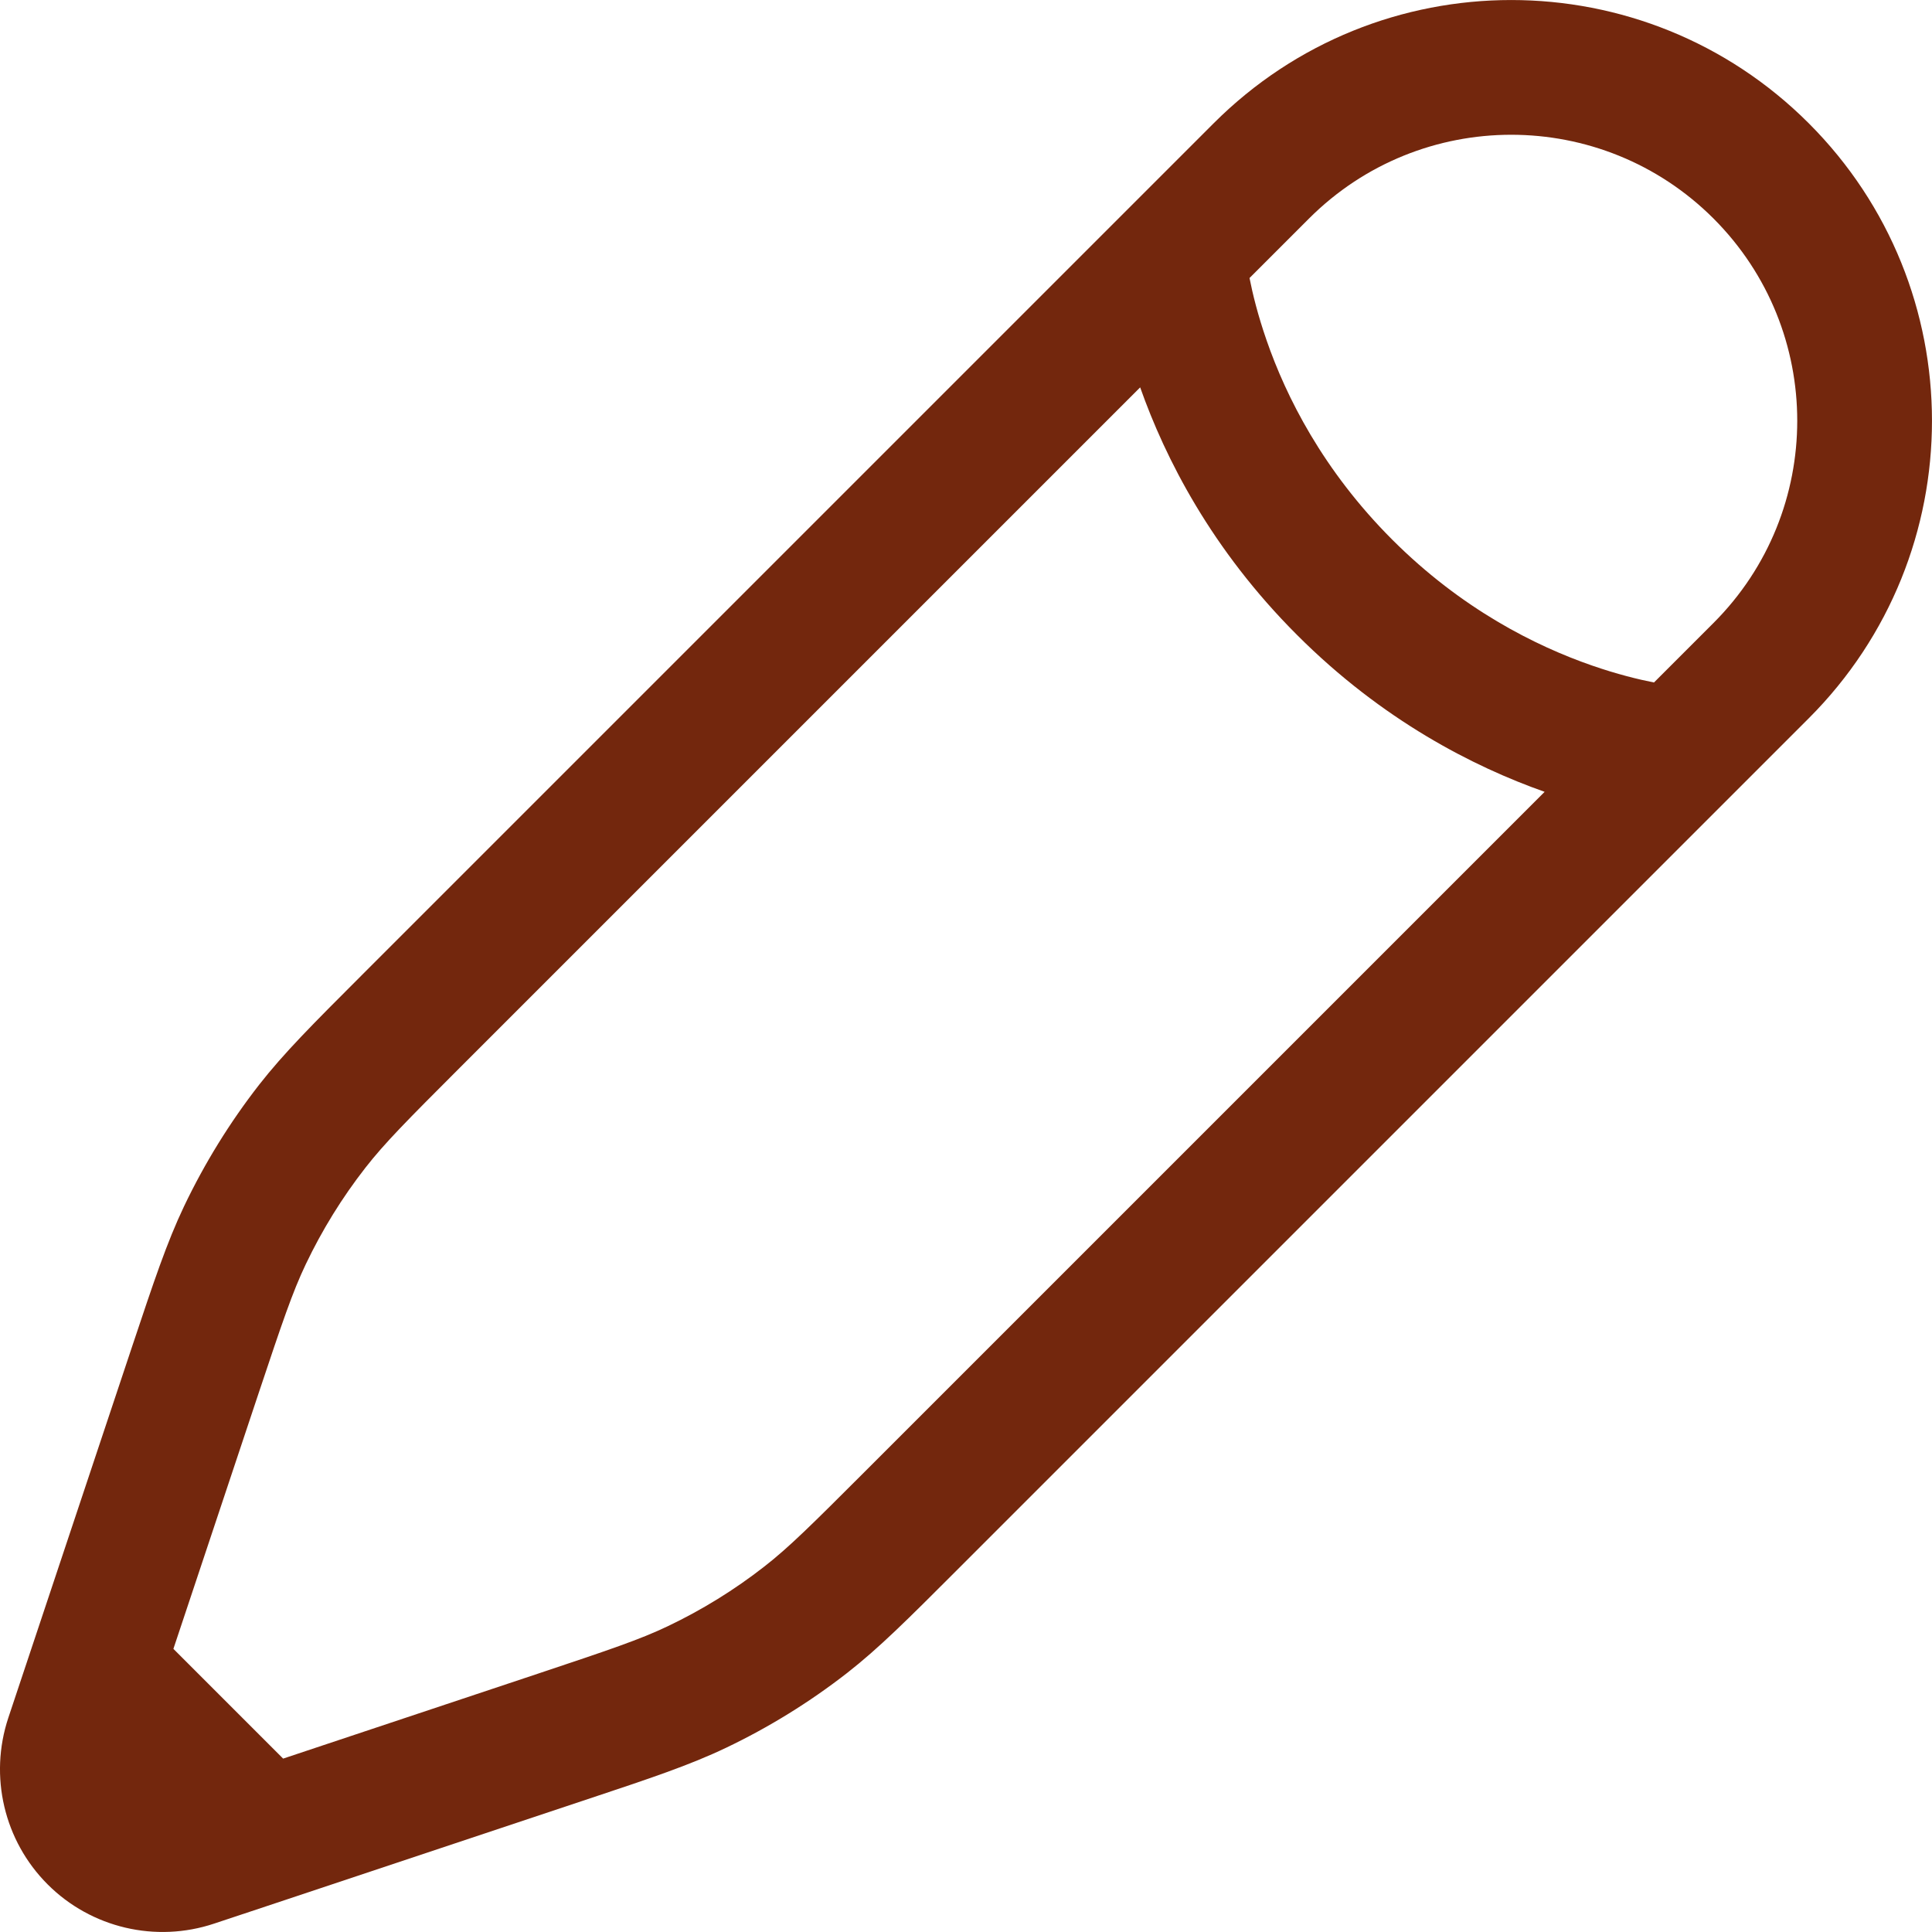 <svg width="20" height="20" viewBox="0 0 20 20" fill="none" xmlns="http://www.w3.org/2000/svg">
<path fill-rule="evenodd" clip-rule="evenodd" d="M12.564 1.276C14.265 -0.425 17.023 -0.425 18.724 1.276C20.425 2.977 20.425 5.735 18.724 7.436L9.901 16.259C9.397 16.763 9.1 17.06 8.77 17.318C8.381 17.621 7.96 17.881 7.514 18.094C7.136 18.274 6.738 18.407 6.062 18.632L2.963 19.665L2.217 19.913C1.612 20.115 0.944 19.958 0.493 19.507C0.042 19.056 -0.115 18.388 0.086 17.783L1.368 13.938C1.594 13.262 1.726 12.864 1.906 12.486C2.119 12.04 2.379 11.619 2.682 11.23C2.94 10.9 3.237 10.603 3.741 10.099L12.564 1.276ZM2.931 18.205L5.574 17.324C6.31 17.078 6.623 16.973 6.914 16.834C7.268 16.665 7.602 16.459 7.912 16.217C8.166 16.019 8.4 15.787 8.949 15.238L15.99 8.197C15.256 7.938 14.311 7.458 13.427 6.573C12.542 5.689 12.062 4.744 11.803 4.01L4.762 11.051C4.213 11.6 3.981 11.834 3.783 12.088C3.541 12.398 3.335 12.732 3.166 13.086C3.027 13.377 2.922 13.69 2.676 14.426L1.795 17.069L2.931 18.205ZM12.935 2.878C12.967 3.041 13.021 3.262 13.111 3.521C13.312 4.103 13.694 4.868 14.413 5.587C15.132 6.306 15.897 6.687 16.479 6.889C16.738 6.979 16.959 7.033 17.122 7.065L17.738 6.449C18.894 5.293 18.894 3.419 17.738 2.262C16.581 1.106 14.707 1.106 13.551 2.262L12.935 2.878Z" fill="#73270D"/>
</svg>
